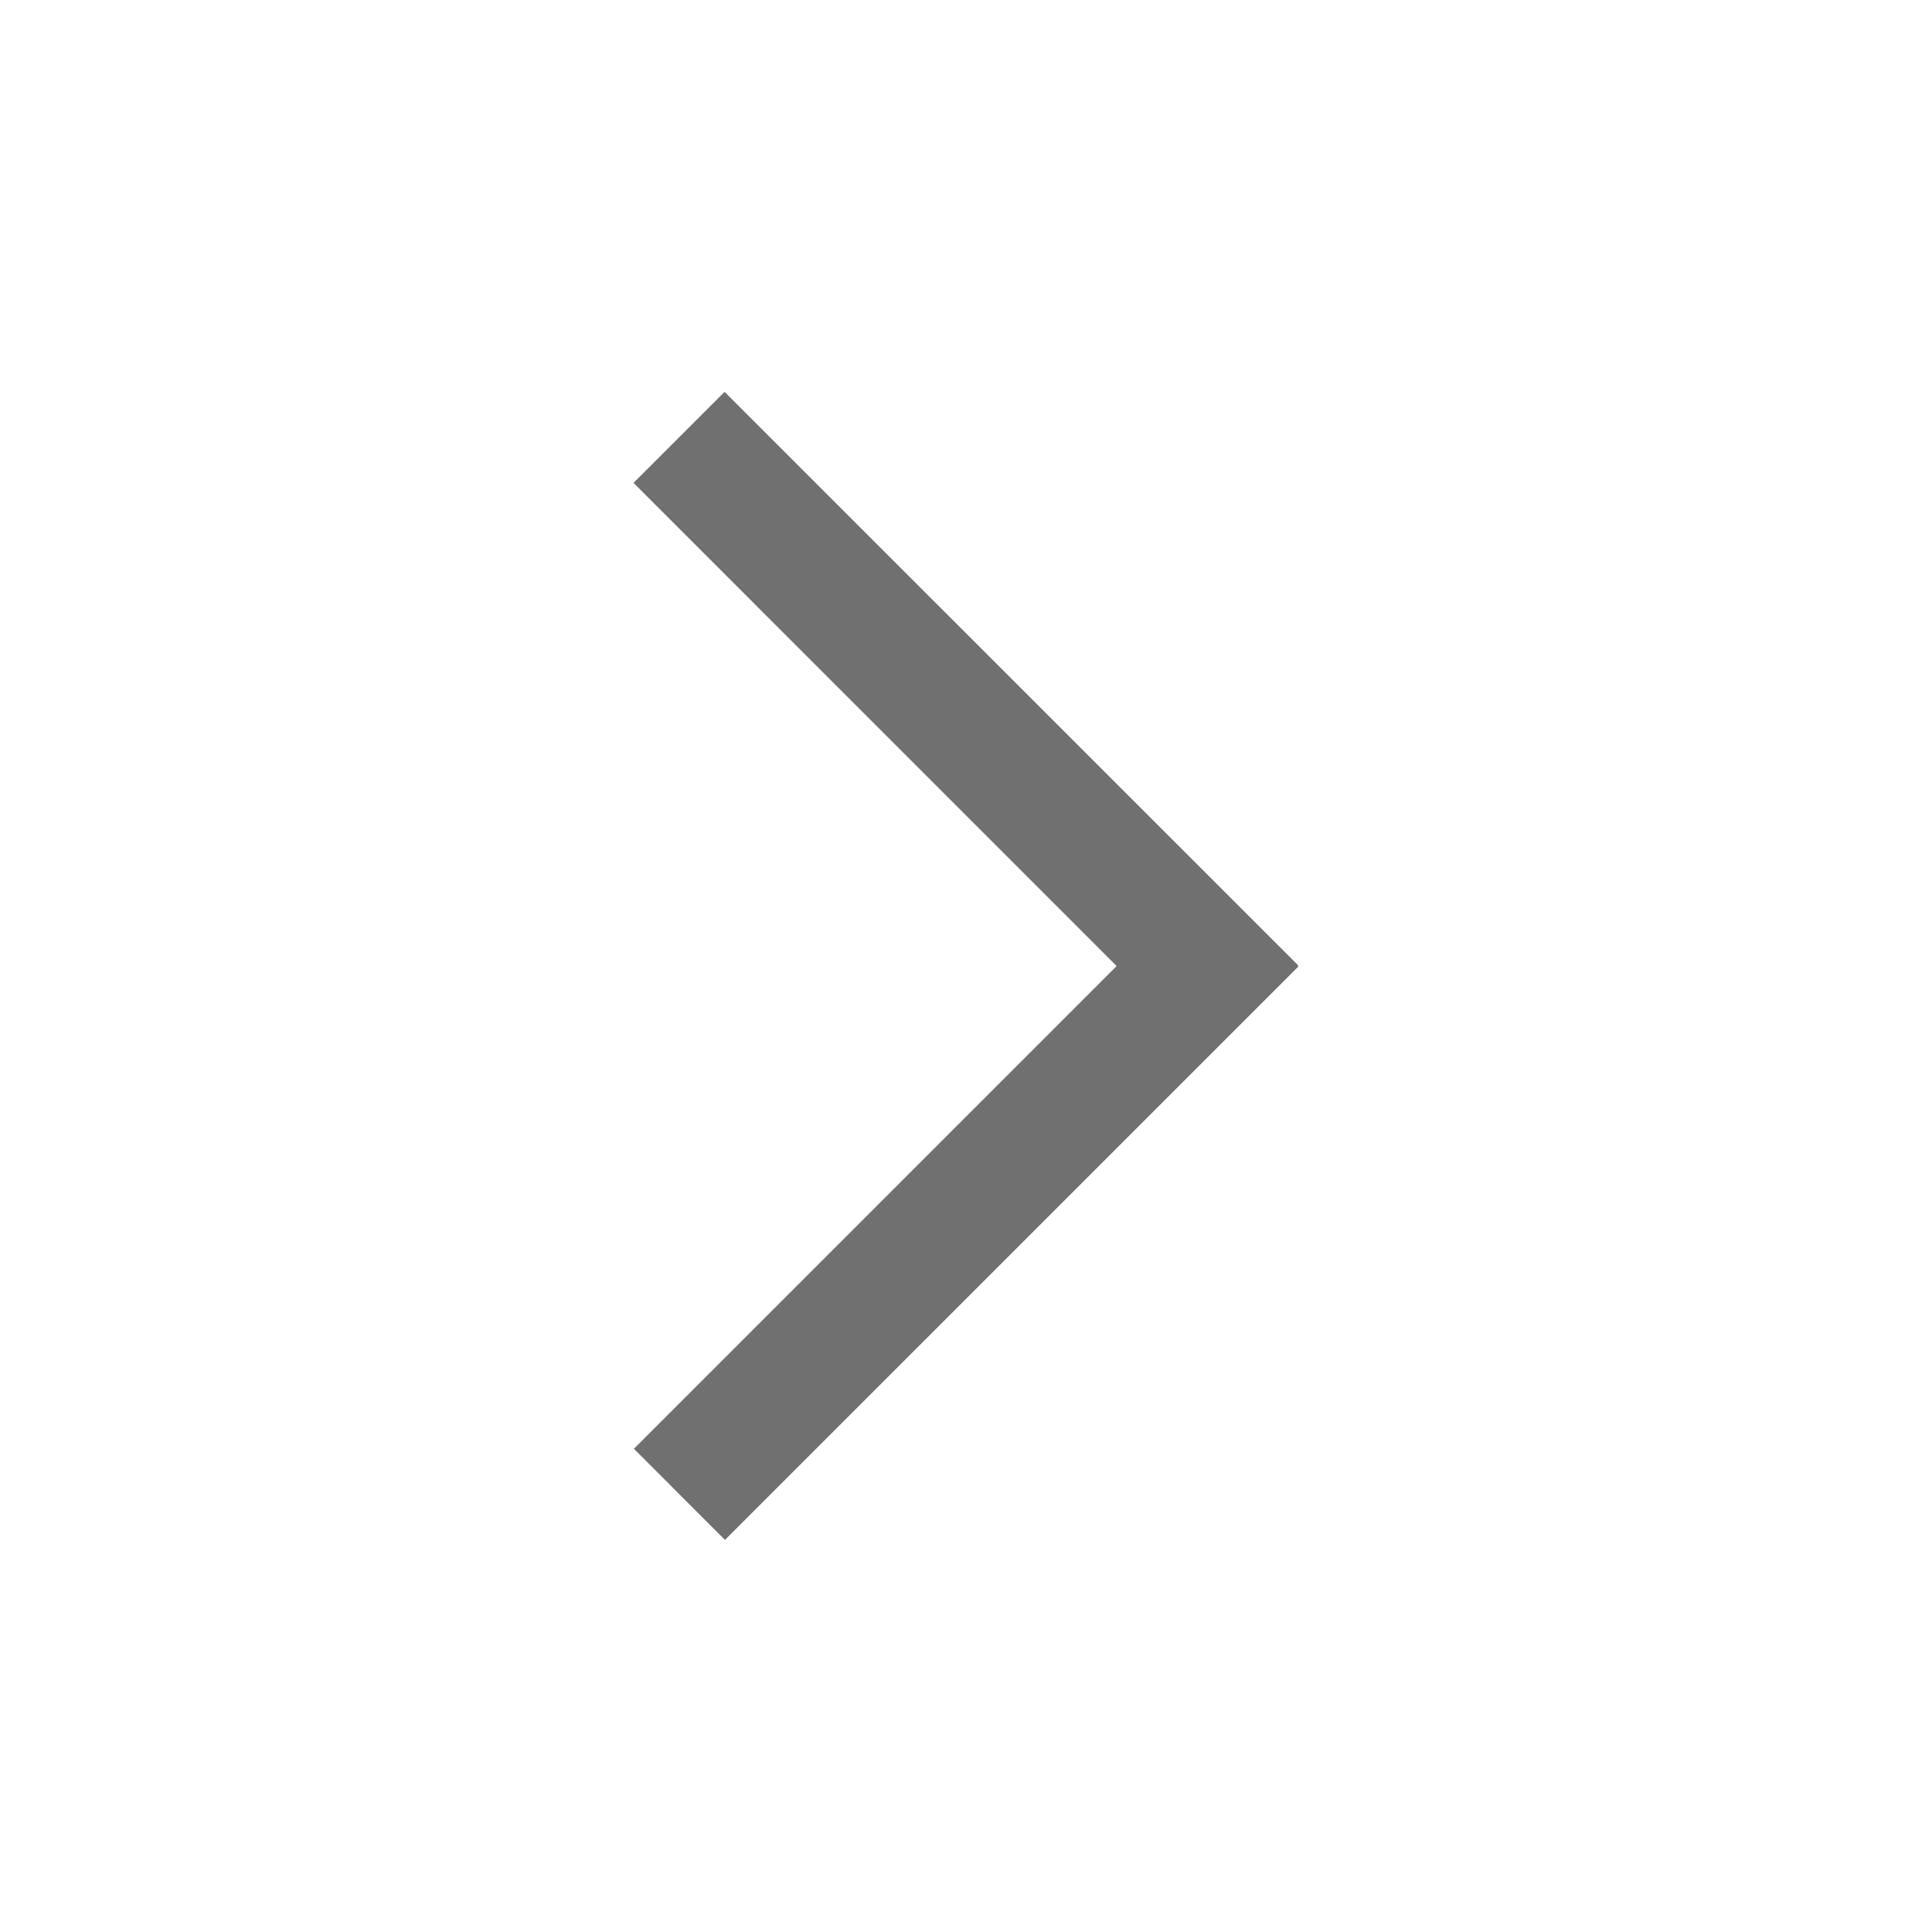 <?xml version="1.0" standalone="no"?><!DOCTYPE svg PUBLIC "-//W3C//DTD SVG 1.1//EN" "http://www.w3.org/Graphics/SVG/1.1/DTD/svg11.dtd"><svg t="1524571407872" class="icon" style="" viewBox="0 0 1024 1024" version="1.1" xmlns="http://www.w3.org/2000/svg" p-id="5559" xmlns:xlink="http://www.w3.org/1999/xlink" width="64" height="64"><defs><style type="text/css"></style></defs><path d="M335.986 767.886l303.946-303.946 48.287 48.287-303.969 303.946z" p-id="5560" fill="#707070"></path><path d="M335.781 255.932l48.265-48.242 303.969 303.923-48.287 48.287z" p-id="5561" fill="#707070"></path></svg>